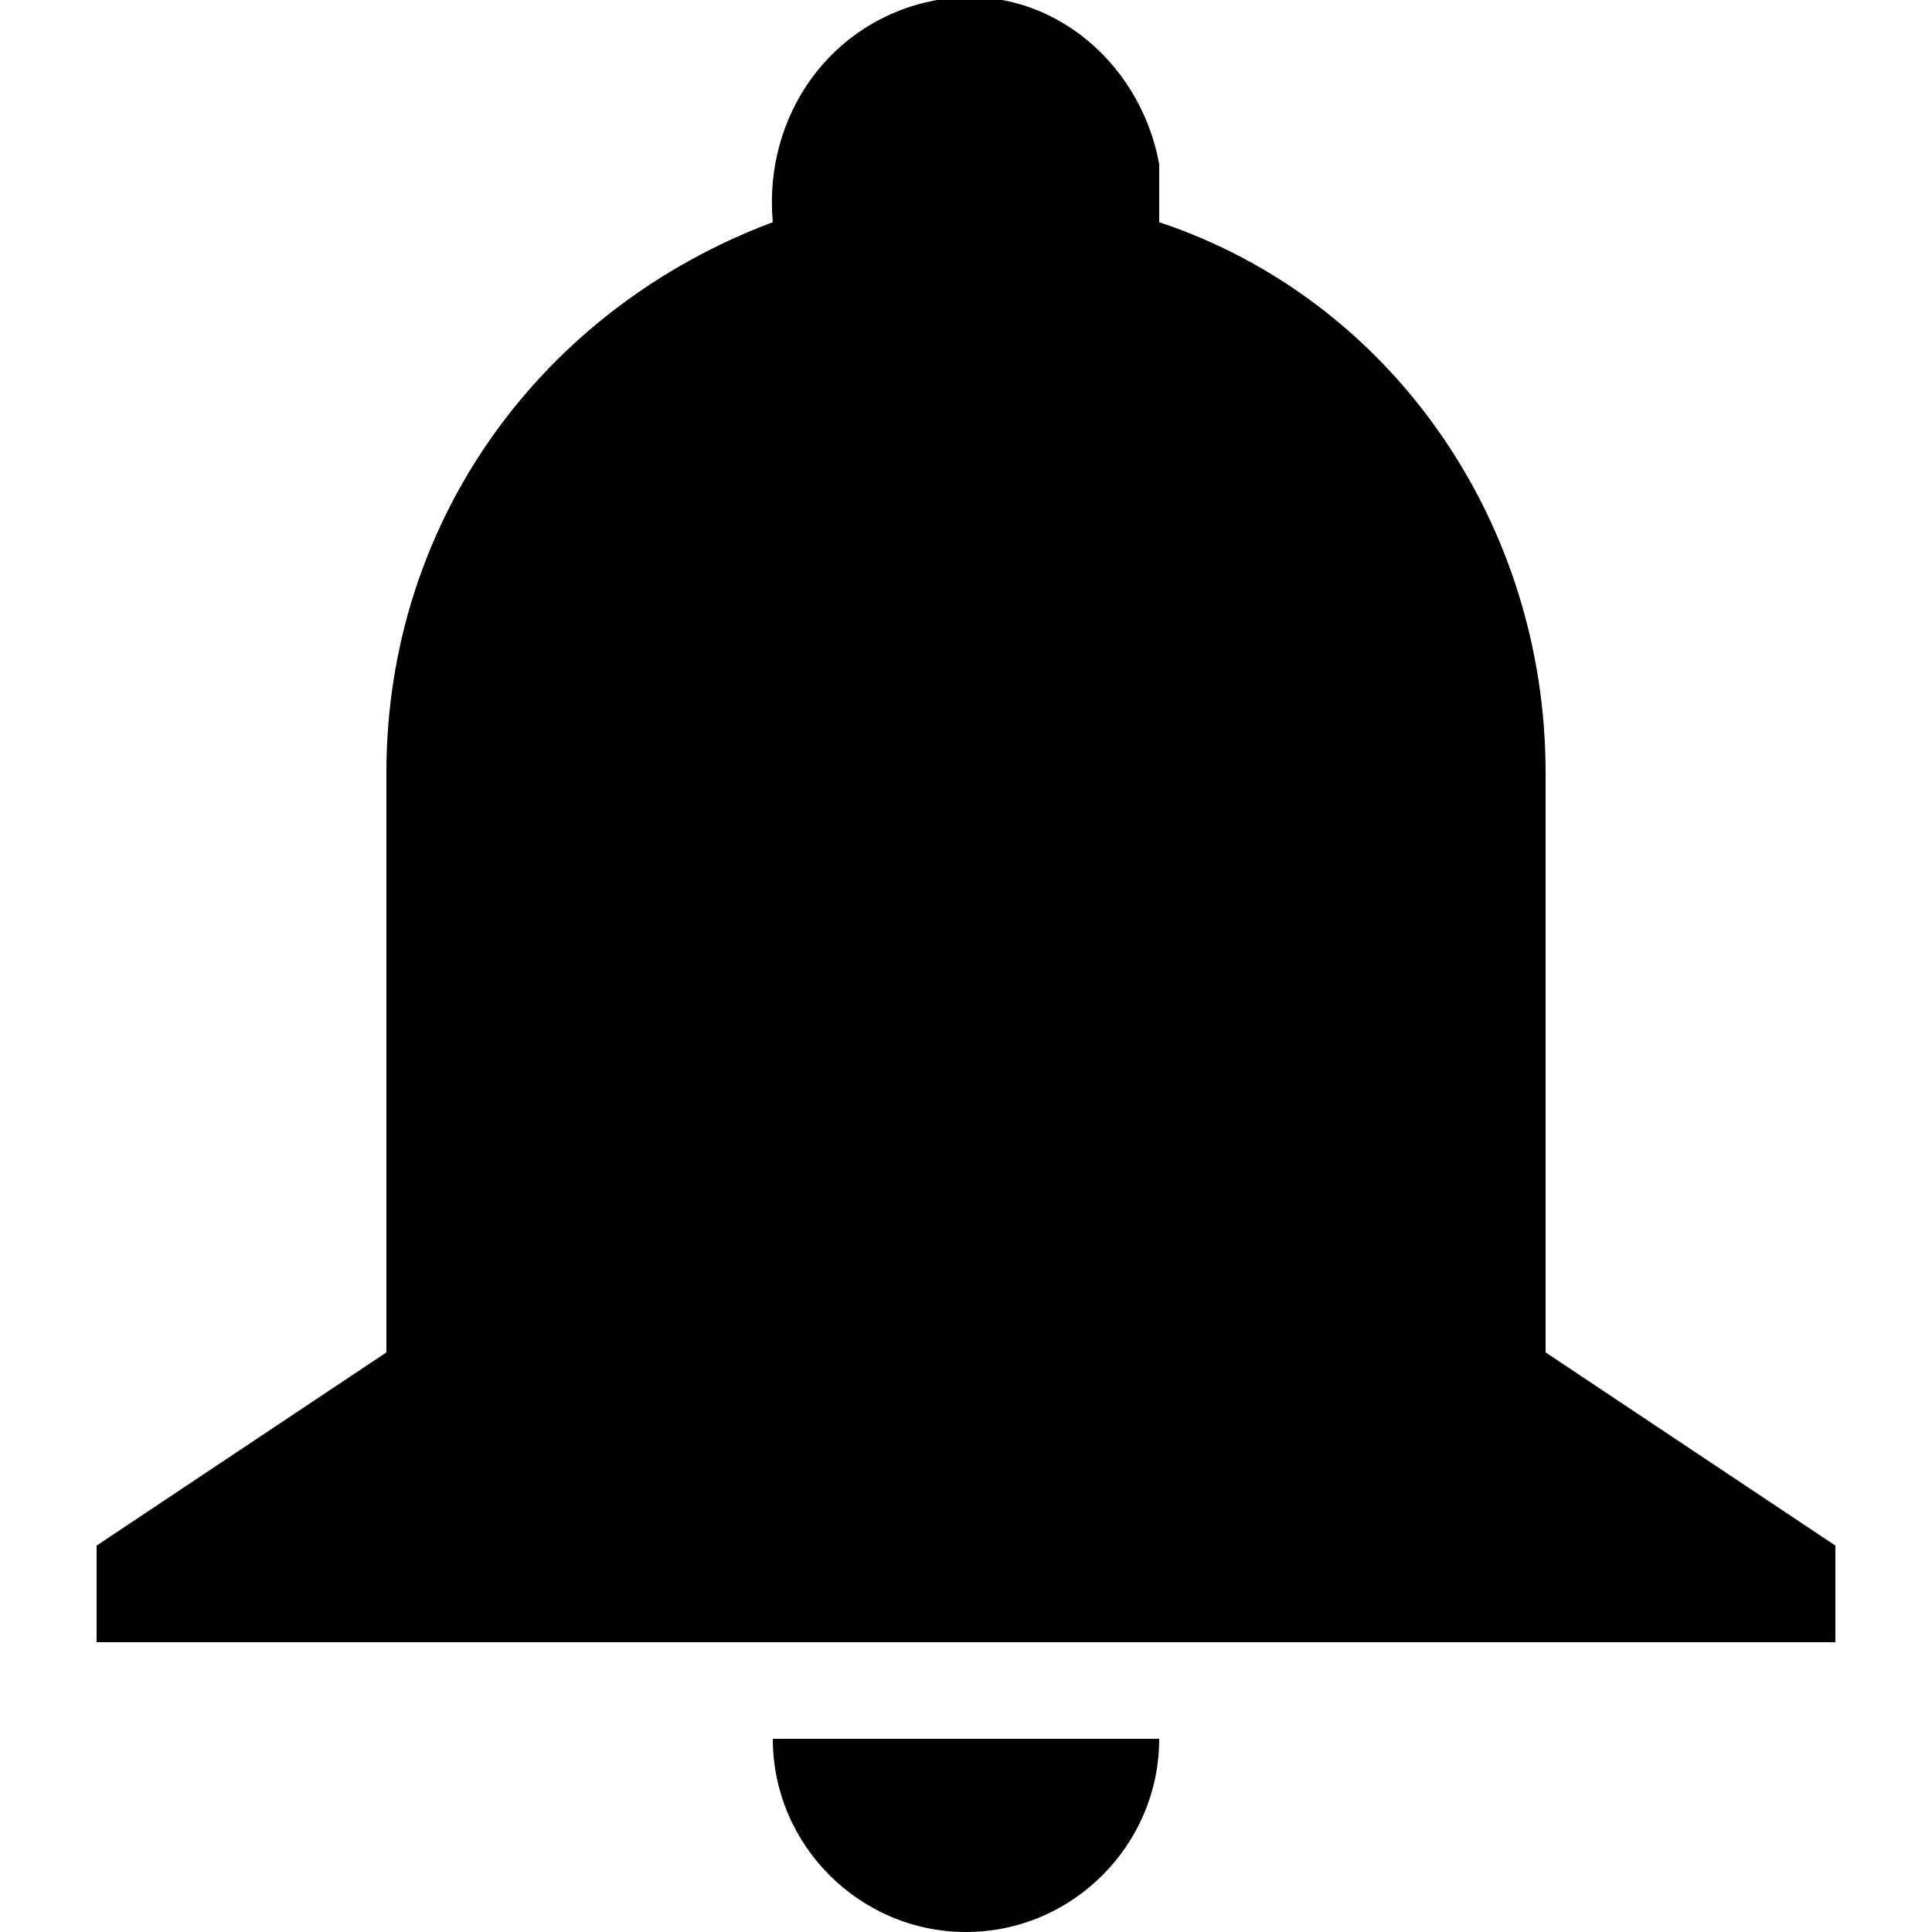 <?xml version="1.0" encoding="utf-8"?>
<!-- Generator: Adobe Illustrator 22.1.0, SVG Export Plug-In . SVG Version: 6.00 Build 0)  -->
<svg version="1.1" id="Layer_1" xmlns="http://www.w3.org/2000/svg" xmlns:xlink="http://www.w3.org/1999/xlink" x="0px" y="0px"
	 viewBox="0 0 20 20" style="enable-background:new 0 0 20 20;" xml:space="preserve">
<path d="M4,8c0-2.6,1.6-4.8,4-5.7C7.9,1.2,8.6,0.2,9.7,0s2.1,0.6,2.3,1.7c0,0.2,0,0.4,0,0.6c2.4,0.8,4,3.1,4,5.7v6l3,2v1H1v-1l3-2V8
	z M12,18c0,1.1-0.9,2-2,2s-2-0.9-2-2H12z"/>
</svg>
